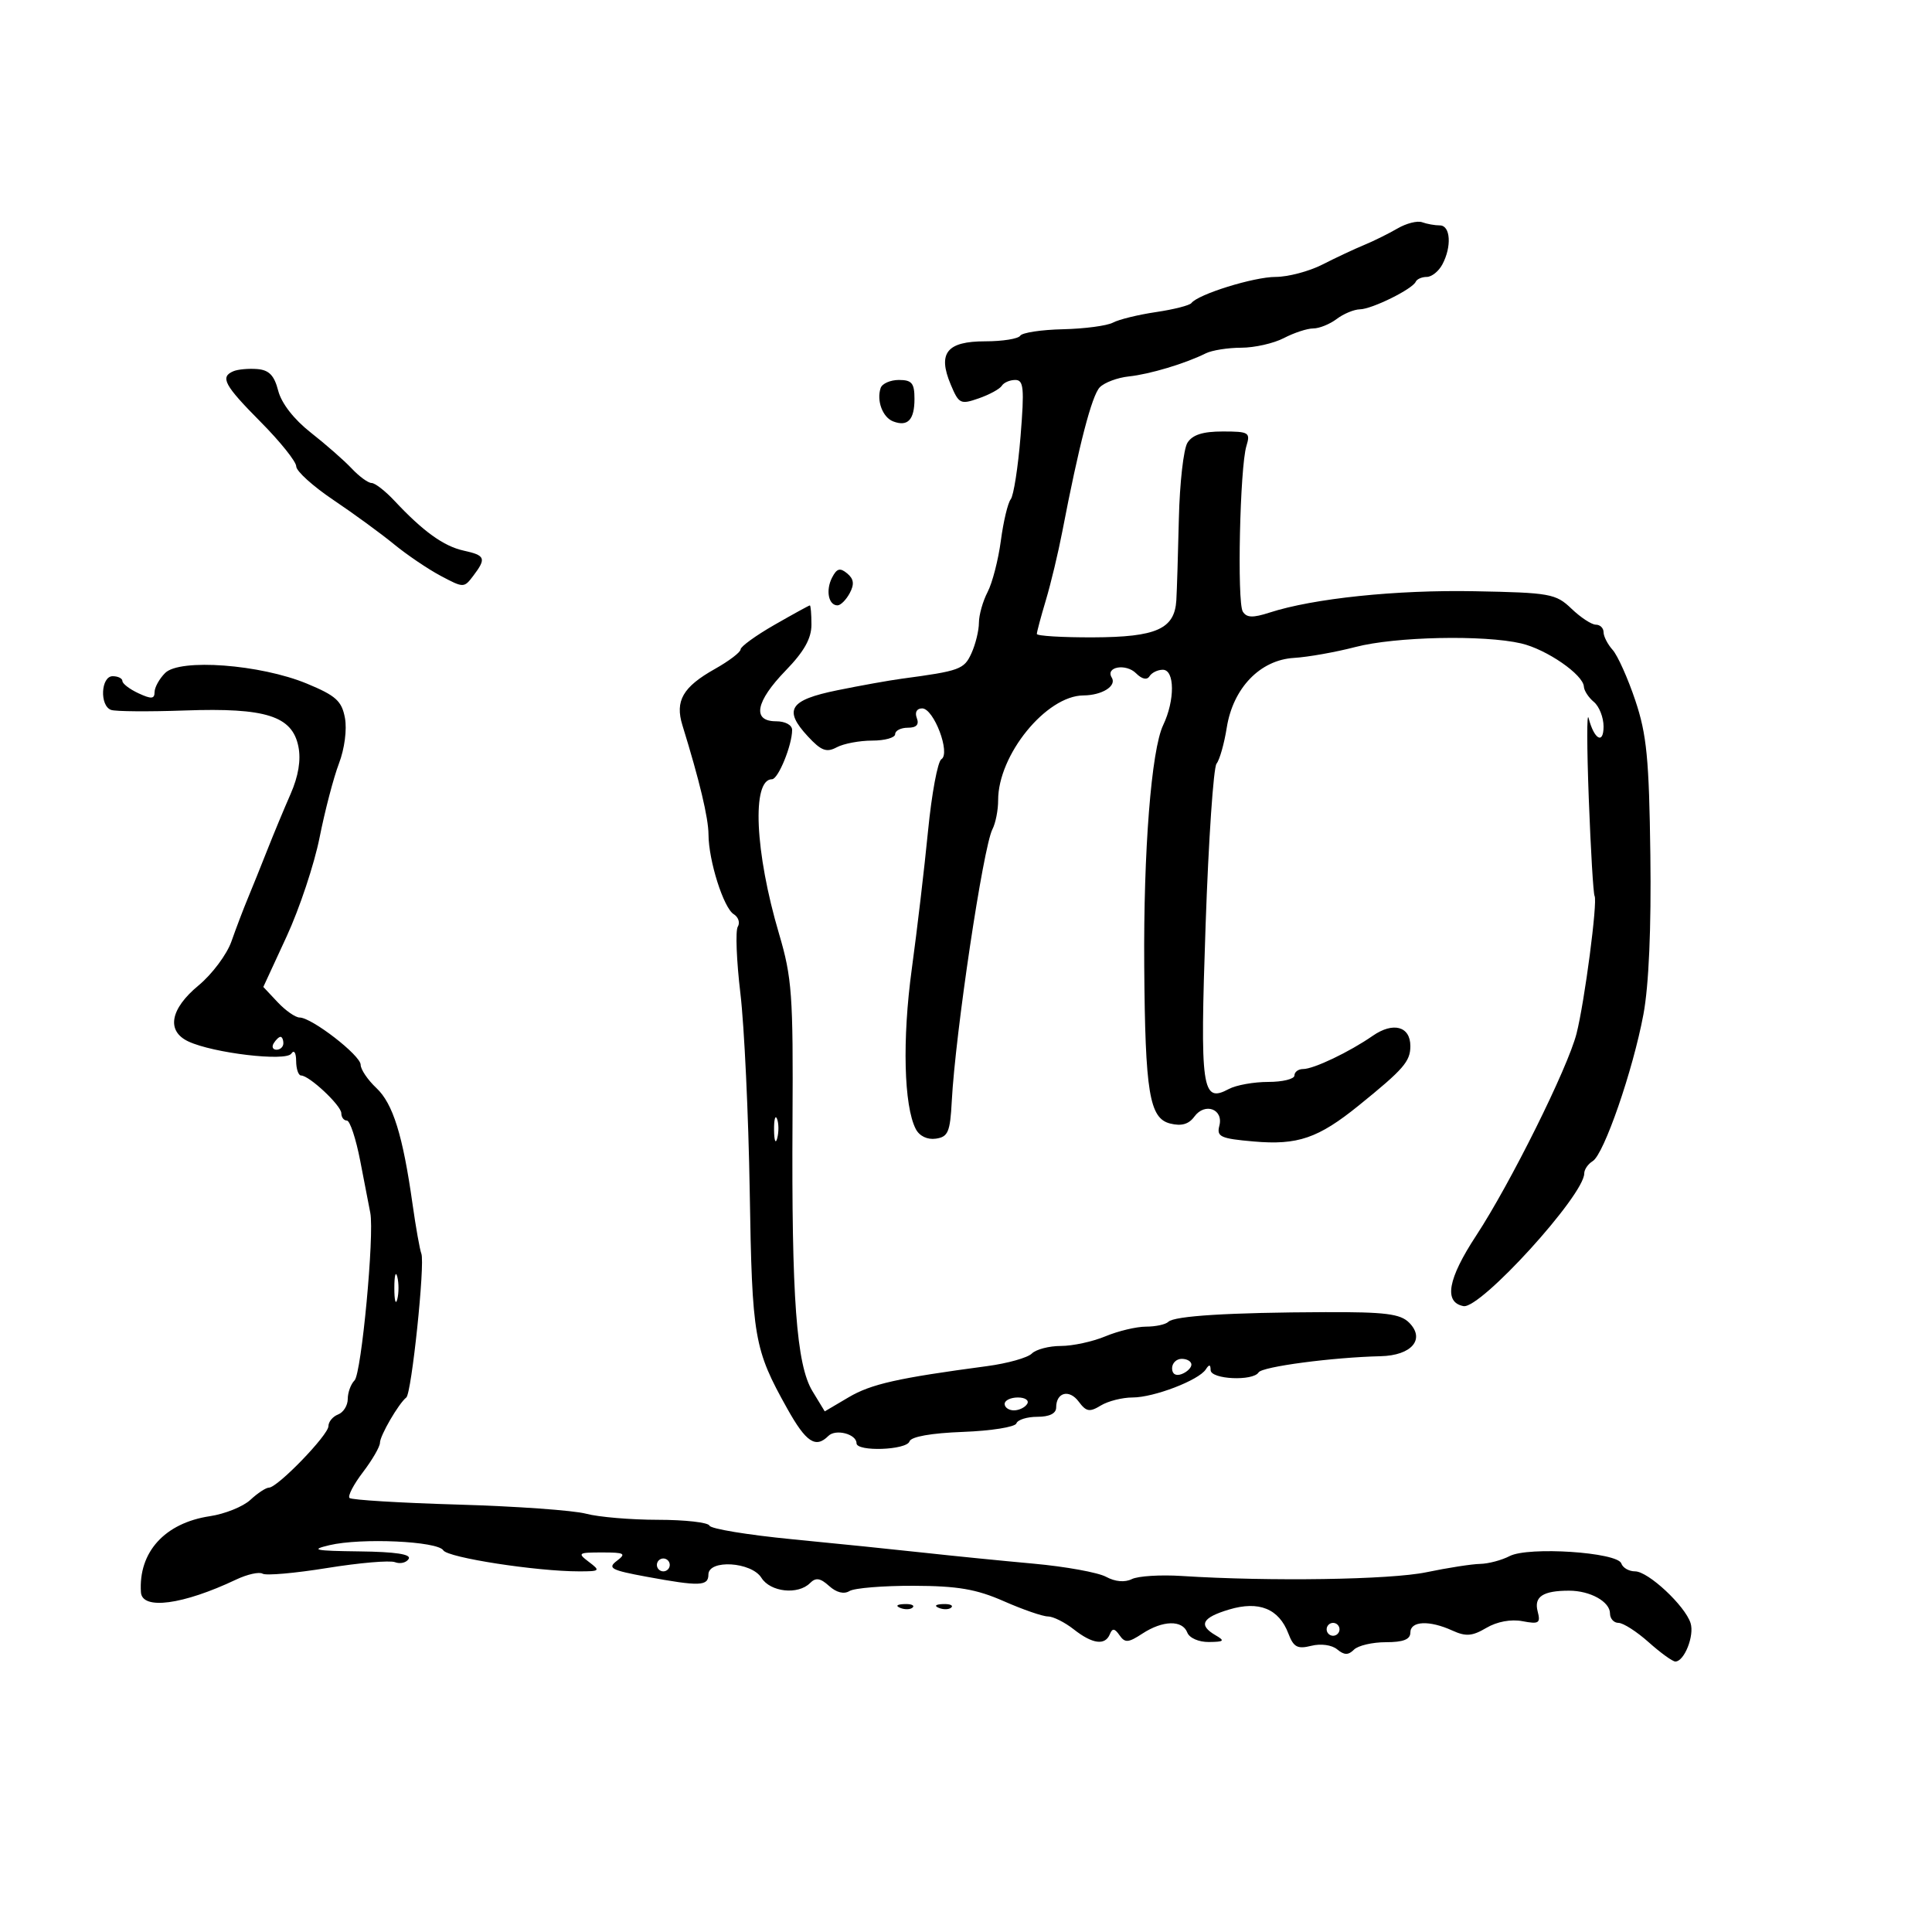<svg xmlns="http://www.w3.org/2000/svg" width="300" height="300" viewBox="0 0 300 300" version="1.1">
	<path d="M 217 35.479 C 215.625 36.281, 213.290 37.436, 211.812 38.045 C 210.333 38.654, 207.426 40.018, 205.350 41.076 C 203.275 42.134, 200 43, 198.072 43 C 194.699 43, 186.032 45.692, 185 47.060 C 184.725 47.424, 182.250 48.054, 179.500 48.460 C 176.750 48.866, 173.748 49.600, 172.828 50.092 C 171.909 50.584, 168.411 51.049, 165.056 51.125 C 161.701 51.200, 158.714 51.653, 158.419 52.131 C 158.124 52.609, 155.674 53, 152.976 53 C 147.022 53, 145.572 54.816, 147.624 59.704 C 148.889 62.720, 149.144 62.846, 151.986 61.855 C 153.646 61.276, 155.254 60.397, 155.561 59.902 C 155.867 59.406, 156.807 59, 157.649 59 C 158.960 59, 159.078 60.252, 158.471 67.750 C 158.081 72.563, 157.395 76.961, 156.945 77.525 C 156.496 78.089, 155.806 80.982, 155.412 83.955 C 155.017 86.928, 154.091 90.517, 153.353 91.930 C 152.616 93.344, 152.010 95.491, 152.006 96.703 C 152.003 97.915, 151.481 100.045, 150.847 101.436 C 149.704 103.945, 149.066 104.178, 140 105.393 C 138.075 105.651, 133.581 106.458, 130.013 107.186 C 122.568 108.706, 121.612 110.210, 125.452 114.354 C 127.514 116.579, 128.338 116.889, 129.924 116.041 C 130.994 115.468, 133.473 115, 135.434 115 C 137.395 115, 139 114.550, 139 114 C 139 113.450, 139.886 113, 140.969 113 C 142.308 113, 142.753 112.520, 142.362 111.500 C 142.018 110.605, 142.353 110, 143.192 110 C 145.003 110, 147.644 116.984, 146.176 117.891 C 145.602 118.246, 144.671 123.253, 144.106 129.018 C 143.541 134.783, 142.403 144.450, 141.577 150.500 C 140.091 161.385, 140.350 171.735, 142.199 175.311 C 142.768 176.411, 143.992 176.999, 145.318 176.811 C 147.216 176.540, 147.538 175.784, 147.790 171 C 148.348 160.419, 152.663 131.564, 154.105 128.764 C 154.597 127.809, 154.996 125.784, 154.991 124.264 C 154.970 117.229, 162.459 108.024, 168.236 107.985 C 171.134 107.965, 173.437 106.516, 172.634 105.217 C 171.601 103.546, 174.832 102.975, 176.407 104.550 C 177.320 105.463, 178.107 105.635, 178.495 105.008 C 178.838 104.453, 179.766 104, 180.559 104 C 182.427 104, 182.458 108.732, 180.616 112.596 C 178.778 116.450, 177.545 132.133, 177.676 150 C 177.819 169.665, 178.475 173.651, 181.700 174.461 C 183.454 174.901, 184.590 174.576, 185.462 173.383 C 187.097 171.146, 190.017 172.219, 189.340 174.808 C 188.894 176.514, 189.513 176.798, 194.668 177.248 C 201.505 177.845, 204.693 176.752, 211 171.648 C 217.962 166.014, 219 164.818, 219 162.432 C 219 159.363, 216.334 158.635, 213.159 160.838 C 209.545 163.347, 203.987 166, 202.346 166 C 201.606 166, 201 166.450, 201 167 C 201 167.550, 199.170 168, 196.934 168 C 194.698 168, 191.946 168.494, 190.818 169.098 C 186.613 171.348, 186.321 169.283, 187.208 143.582 C 187.663 130.427, 188.426 119.177, 188.904 118.582 C 189.382 117.987, 190.095 115.475, 190.488 113 C 191.467 106.830, 195.670 102.470, 200.937 102.159 C 203.094 102.031, 207.388 101.269, 210.478 100.464 C 216.653 98.855, 230.393 98.558, 236.201 99.908 C 240.149 100.825, 245.853 104.759, 245.945 106.628 C 245.975 107.248, 246.675 108.315, 247.500 109 C 248.325 109.685, 249 111.405, 249 112.822 C 249 115.654, 247.536 114.820, 246.677 111.500 C 246.392 110.400, 246.405 116.025, 246.705 124 C 247.005 131.975, 247.410 138.781, 247.606 139.124 C 248.099 139.987, 246.048 155.624, 244.802 160.500 C 243.434 165.855, 234.535 183.765, 229.208 191.883 C 224.810 198.586, 224.158 202.224, 227.248 202.813 C 229.868 203.312, 246 185.587, 246 182.209 C 246 181.599, 246.591 180.740, 247.313 180.300 C 249.065 179.232, 253.565 166.211, 255.192 157.500 C 256.029 153.020, 256.416 144.117, 256.267 132.770 C 256.071 117.818, 255.705 114.058, 253.932 108.770 C 252.775 105.322, 251.192 101.790, 250.414 100.921 C 249.636 100.053, 249 98.815, 249 98.171 C 249 97.527, 248.462 97, 247.805 97 C 247.147 97, 245.445 95.885, 244.023 94.522 C 241.586 92.187, 240.714 92.030, 228.968 91.806 C 216.816 91.574, 203.939 92.916, 197.127 95.125 C 194.538 95.964, 193.573 95.927, 192.979 94.966 C 192.073 93.499, 192.532 72.543, 193.543 69.250 C 194.186 67.154, 193.933 67, 189.857 67 C 186.767 67, 185.159 67.516, 184.384 68.756 C 183.781 69.722, 183.183 75.009, 183.055 80.506 C 182.927 86.003, 182.750 91.718, 182.661 93.206 C 182.395 97.671, 179.568 98.933, 169.750 98.968 C 164.938 98.986, 161 98.747, 161 98.438 C 161 98.129, 161.632 95.766, 162.404 93.188 C 163.176 90.610, 164.327 85.800, 164.962 82.500 C 167.525 69.168, 169.534 61.430, 170.764 60.148 C 171.478 59.404, 173.511 58.641, 175.281 58.453 C 178.538 58.108, 184.057 56.452, 187.236 54.866 C 188.191 54.390, 190.666 53.997, 192.736 53.994 C 194.806 53.990, 197.789 53.315, 199.364 52.494 C 200.940 51.672, 202.991 51, 203.923 51 C 204.855 51, 206.491 50.339, 207.559 49.532 C 208.626 48.724, 210.251 48.049, 211.169 48.032 C 213.053 47.996, 219.324 44.897, 219.833 43.750 C 220.017 43.337, 220.788 43, 221.548 43 C 222.308 43, 223.395 42.130, 223.965 41.066 C 225.449 38.293, 225.241 35, 223.582 35 C 222.802 35, 221.564 34.780, 220.832 34.510 C 220.099 34.241, 218.375 34.677, 217 35.479 M 36.250 57.641 C 34.125 58.535, 34.809 59.807, 40.500 65.544 C 43.525 68.593, 46 71.688, 46 72.422 C 46 73.156, 48.587 75.497, 51.750 77.624 C 54.913 79.751, 59.148 82.843, 61.162 84.495 C 63.177 86.148, 66.447 88.363, 68.430 89.417 C 71.983 91.306, 72.056 91.306, 73.486 89.417 C 75.547 86.693, 75.375 86.241, 71.994 85.499 C 68.891 84.817, 65.697 82.515, 61.241 77.750 C 59.827 76.237, 58.233 75, 57.699 75 C 57.166 75, 55.778 73.987, 54.615 72.750 C 53.452 71.513, 50.591 69.003, 48.259 67.173 C 45.646 65.123, 43.704 62.627, 43.201 60.673 C 42.587 58.288, 41.778 57.452, 39.942 57.307 C 38.599 57.201, 36.938 57.351, 36.250 57.641 M 136.746 60.250 C 136.084 62.217, 137.055 64.807, 138.689 65.434 C 140.950 66.302, 142 65.194, 142 61.941 C 142 59.498, 141.591 59, 139.583 59 C 138.254 59, 136.977 59.563, 136.746 60.250 M 129.205 89.685 C 128.187 91.662, 128.644 94, 130.048 94 C 130.533 94, 131.386 93.147, 131.944 92.105 C 132.690 90.712, 132.585 89.900, 131.549 89.040 C 130.439 88.119, 129.941 88.257, 129.205 89.685 M 120.250 97.030 C 117.362 98.686, 115 100.398, 115 100.836 C 115 101.274, 113.201 102.643, 111.001 103.879 C 106.037 106.669, 104.793 108.827, 105.964 112.616 C 108.622 121.211, 110.002 126.992, 110.015 129.588 C 110.036 133.664, 112.356 140.984, 113.936 141.960 C 114.662 142.409, 114.944 143.282, 114.562 143.899 C 114.181 144.517, 114.363 149.180, 114.969 154.261 C 115.574 159.342, 116.225 173.175, 116.417 185 C 116.786 207.805, 117.076 209.482, 122.256 218.750 C 125.172 223.966, 126.654 224.946, 128.633 222.967 C 129.765 221.835, 133 222.679, 133 224.107 C 133 225.451, 140.773 225.181, 141.226 223.821 C 141.472 223.083, 144.589 222.530, 149.552 222.344 C 153.915 222.180, 157.638 221.585, 157.826 221.023 C 158.013 220.460, 159.479 220, 161.083 220 C 162.956 220, 164 219.484, 164 218.559 C 164 216.194, 166.034 215.666, 167.506 217.650 C 168.667 219.216, 169.193 219.308, 170.926 218.250 C 172.052 217.563, 174.274 217, 175.864 217 C 179.176 217, 186.144 214.327, 187.235 212.638 C 187.763 211.820, 187.974 211.851, 187.985 212.750 C 188.002 214.192, 194.572 214.502, 195.437 213.102 C 195.987 212.212, 206.893 210.768, 214.391 210.591 C 219.214 210.478, 221.363 207.935, 218.801 205.372 C 217.438 204.010, 215.081 203.715, 205.818 203.748 C 190.886 203.803, 182.345 204.328, 181.420 205.250 C 181.006 205.662, 179.447 206, 177.955 206 C 176.464 206, 173.629 206.675, 171.654 207.500 C 169.680 208.325, 166.565 209, 164.732 209 C 162.899 209, 160.868 209.532, 160.219 210.181 C 159.569 210.831, 156.441 211.709, 153.269 212.132 C 139.383 213.984, 135.265 214.911, 131.778 216.969 L 128.067 219.158 126.158 216.019 C 123.668 211.925, 122.901 201.518, 123.061 174 C 123.175 154.497, 122.980 151.803, 120.968 145 C 117.218 132.321, 116.703 121, 119.877 121 C 120.841 121, 123 115.710, 123 113.351 C 123 112.577, 121.933 112, 120.500 112 C 116.743 112, 117.327 108.935, 122 104.119 C 124.861 101.171, 126 99.144, 126 96.999 C 126 95.349, 125.888 94.004, 125.750 94.009 C 125.612 94.015, 123.138 95.374, 120.250 97.030 M 25.641 104.502 C 24.739 105.404, 24 106.743, 24 107.477 C 24 108.542, 23.497 108.578, 21.508 107.656 C 20.137 107.020, 19.012 106.162, 19.008 105.750 C 19.004 105.338, 18.325 105, 17.500 105 C 15.663 105, 15.444 109.586, 17.250 110.236 C 17.938 110.483, 23.105 110.522, 28.734 110.322 C 41.301 109.877, 45.386 111.179, 46.336 115.932 C 46.753 118.015, 46.339 120.521, 45.121 123.295 C 44.105 125.608, 42.476 129.525, 41.501 132 C 40.526 134.475, 39.166 137.850, 38.479 139.500 C 37.792 141.150, 36.649 144.156, 35.939 146.180 C 35.230 148.204, 32.928 151.284, 30.824 153.023 C 26.418 156.668, 25.797 160.098, 29.250 161.718 C 33.107 163.528, 44.401 164.862, 45.235 163.607 C 45.659 162.968, 45.976 163.450, 45.985 164.750 C 45.993 165.988, 46.337 167.001, 46.750 167.001 C 48.028 167.003, 53 171.669, 53 172.866 C 53 173.490, 53.389 174, 53.863 174 C 54.338 174, 55.270 176.813, 55.934 180.250 C 56.598 183.688, 57.302 187.324, 57.498 188.331 C 58.153 191.690, 56.126 213.274, 55.055 214.345 C 54.475 214.925, 54 216.224, 54 217.231 C 54 218.239, 53.325 219.322, 52.500 219.638 C 51.675 219.955, 51 220.771, 51 221.451 C 51 222.827, 43.092 231, 41.761 231 C 41.296 231, 39.999 231.854, 38.879 232.898 C 37.758 233.942, 34.928 235.084, 32.590 235.434 C 25.585 236.485, 21.475 241.021, 21.885 247.250 C 22.068 250.039, 28.400 249.193, 36.665 245.276 C 38.406 244.452, 40.256 244.040, 40.777 244.362 C 41.298 244.684, 45.807 244.287, 50.797 243.480 C 55.787 242.673, 60.528 242.265, 61.334 242.575 C 62.139 242.884, 63.095 242.656, 63.458 242.068 C 63.904 241.346, 61.425 240.967, 55.809 240.900 C 48.854 240.815, 48.096 240.658, 51.155 239.935 C 56.076 238.771, 67.955 239.309, 68.836 240.735 C 69.539 241.873, 83.273 244, 89.915 244 C 93.178 244, 93.268 243.914, 91.441 242.532 C 89.630 241.162, 89.768 241.064, 93.500 241.064 C 96.996 241.064, 97.284 241.228, 95.786 242.366 C 94.291 243.501, 94.882 243.817, 100.401 244.834 C 108.646 246.353, 110 246.306, 110 244.500 C 110 242.110, 116.681 242.516, 118.232 245 C 119.617 247.218, 123.913 247.687, 125.776 245.824 C 126.678 244.922, 127.372 245.027, 128.749 246.273 C 129.880 247.296, 131.052 247.586, 131.910 247.055 C 132.661 246.591, 137.151 246.225, 141.888 246.241 C 148.716 246.265, 151.613 246.760, 155.874 248.635 C 158.830 249.936, 161.909 251, 162.717 251 C 163.524 251, 165.329 251.900, 166.727 253 C 169.639 255.291, 171.609 255.554, 172.341 253.750 C 172.729 252.793, 173.080 252.833, 173.839 253.921 C 174.685 255.135, 175.200 255.099, 177.379 253.671 C 180.546 251.596, 183.602 251.521, 184.362 253.500 C 184.687 254.348, 186.146 254.987, 187.719 254.970 C 190.091 254.944, 190.243 254.789, 188.750 253.920 C 186.042 252.342, 186.651 251.185, 190.853 249.926 C 195.491 248.536, 198.591 249.795, 200.063 253.665 C 200.864 255.773, 201.472 256.098, 203.611 255.562 C 205.099 255.188, 206.804 255.422, 207.638 256.115 C 208.734 257.024, 209.366 257.034, 210.242 256.158 C 210.879 255.521, 213.110 255, 215.200 255 C 217.911 255, 219 254.570, 219 253.500 C 219 251.700, 221.934 251.557, 225.506 253.185 C 227.624 254.150, 228.605 254.074, 230.803 252.775 C 232.451 251.802, 234.631 251.398, 236.405 251.737 C 238.968 252.227, 239.246 252.047, 238.765 250.211 C 238.169 247.930, 239.584 247, 243.648 247 C 246.928 247, 250 248.710, 250 250.535 C 250 251.341, 250.594 252, 251.320 252 C 252.046 252, 254.152 253.350, 256 255 C 257.848 256.650, 259.713 258, 260.145 258 C 261.535 258, 263.130 253.984, 262.512 252.039 C 261.655 249.337, 255.932 244, 253.893 244 C 252.944 244, 251.983 243.448, 251.758 242.773 C 251.177 241.032, 237.328 240.117, 234.418 241.627 C 233.176 242.271, 231.111 242.818, 229.830 242.842 C 228.548 242.865, 224.800 243.448, 221.500 244.135 C 215.888 245.305, 197.169 245.591, 183.500 244.717 C 180.200 244.506, 176.713 244.724, 175.750 245.202 C 174.657 245.744, 173.155 245.611, 171.750 244.847 C 170.512 244.174, 165.450 243.255, 160.500 242.805 C 155.550 242.356, 147.900 241.592, 143.500 241.107 C 139.100 240.623, 129.875 239.680, 123 239.013 C 116.125 238.345, 110.350 237.394, 110.167 236.899 C 109.983 236.405, 106.383 235.997, 102.167 235.994 C 97.950 235.991, 92.925 235.566, 91 235.048 C 89.075 234.531, 80.148 233.894, 71.162 233.632 C 62.176 233.371, 54.575 232.909, 54.272 232.606 C 53.969 232.302, 54.909 230.497, 56.361 228.594 C 57.812 226.691, 59 224.638, 59 224.032 C 59 222.923, 61.904 217.932, 63.091 217 C 63.911 216.356, 66.019 196.214, 65.428 194.669 C 65.182 194.026, 64.568 190.575, 64.063 187 C 62.548 176.273, 61.022 171.370, 58.445 168.949 C 57.100 167.685, 56 166.058, 56 165.332 C 56 163.880, 48.400 158, 46.524 158 C 45.878 158, 44.345 156.932, 43.118 155.626 L 40.888 153.252 44.511 145.407 C 46.504 141.092, 48.807 134.173, 49.629 130.031 C 50.451 125.889, 51.804 120.721, 52.635 118.547 C 53.503 116.276, 53.897 113.267, 53.561 111.476 C 53.068 108.844, 52.147 108.014, 47.654 106.152 C 40.438 103.162, 27.920 102.223, 25.641 104.502 M 42.500 162 C 42.160 162.550, 42.359 163, 42.941 163 C 43.523 163, 44 162.550, 44 162 C 44 161.450, 43.802 161, 43.559 161 C 43.316 161, 42.840 161.450, 42.500 162 M 120.195 175.500 C 120.215 177.150, 120.439 177.704, 120.693 176.731 C 120.947 175.758, 120.930 174.408, 120.656 173.731 C 120.382 173.054, 120.175 173.850, 120.195 175.500 M 61.232 200 C 61.232 201.925, 61.438 202.713, 61.689 201.750 C 61.941 200.787, 61.941 199.213, 61.689 198.250 C 61.438 197.287, 61.232 198.075, 61.232 200 M 182 212.469 C 182 213.363, 182.586 213.712, 183.500 213.362 C 184.325 213.045, 185 212.384, 185 211.893 C 185 211.402, 184.325 211, 183.500 211 C 182.675 211, 182 211.661, 182 212.469 M 156 218 C 156 218.550, 156.648 219, 157.441 219 C 158.234 219, 159.160 218.550, 159.500 218 C 159.840 217.450, 159.191 217, 158.059 217 C 156.927 217, 156 217.450, 156 218 M 102 243 C 102 243.550, 102.450 244, 103 244 C 103.550 244, 104 243.550, 104 243 C 104 242.450, 103.550 242, 103 242 C 102.450 242, 102 242.450, 102 243 M 139.813 249.683 C 140.534 249.972, 141.397 249.936, 141.729 249.604 C 142.061 249.272, 141.471 249.036, 140.417 249.079 C 139.252 249.127, 139.015 249.364, 139.813 249.683 M 145.813 249.683 C 146.534 249.972, 147.397 249.936, 147.729 249.604 C 148.061 249.272, 147.471 249.036, 146.417 249.079 C 145.252 249.127, 145.015 249.364, 145.813 249.683 M 206 253 C 206 253.550, 206.450 254, 207 254 C 207.550 254, 208 253.550, 208 253 C 208 252.450, 207.550 252, 207 252 C 206.450 252, 206 252.450, 206 253" stroke="none" fill="black" fill-rule="evenodd"/>
</svg>